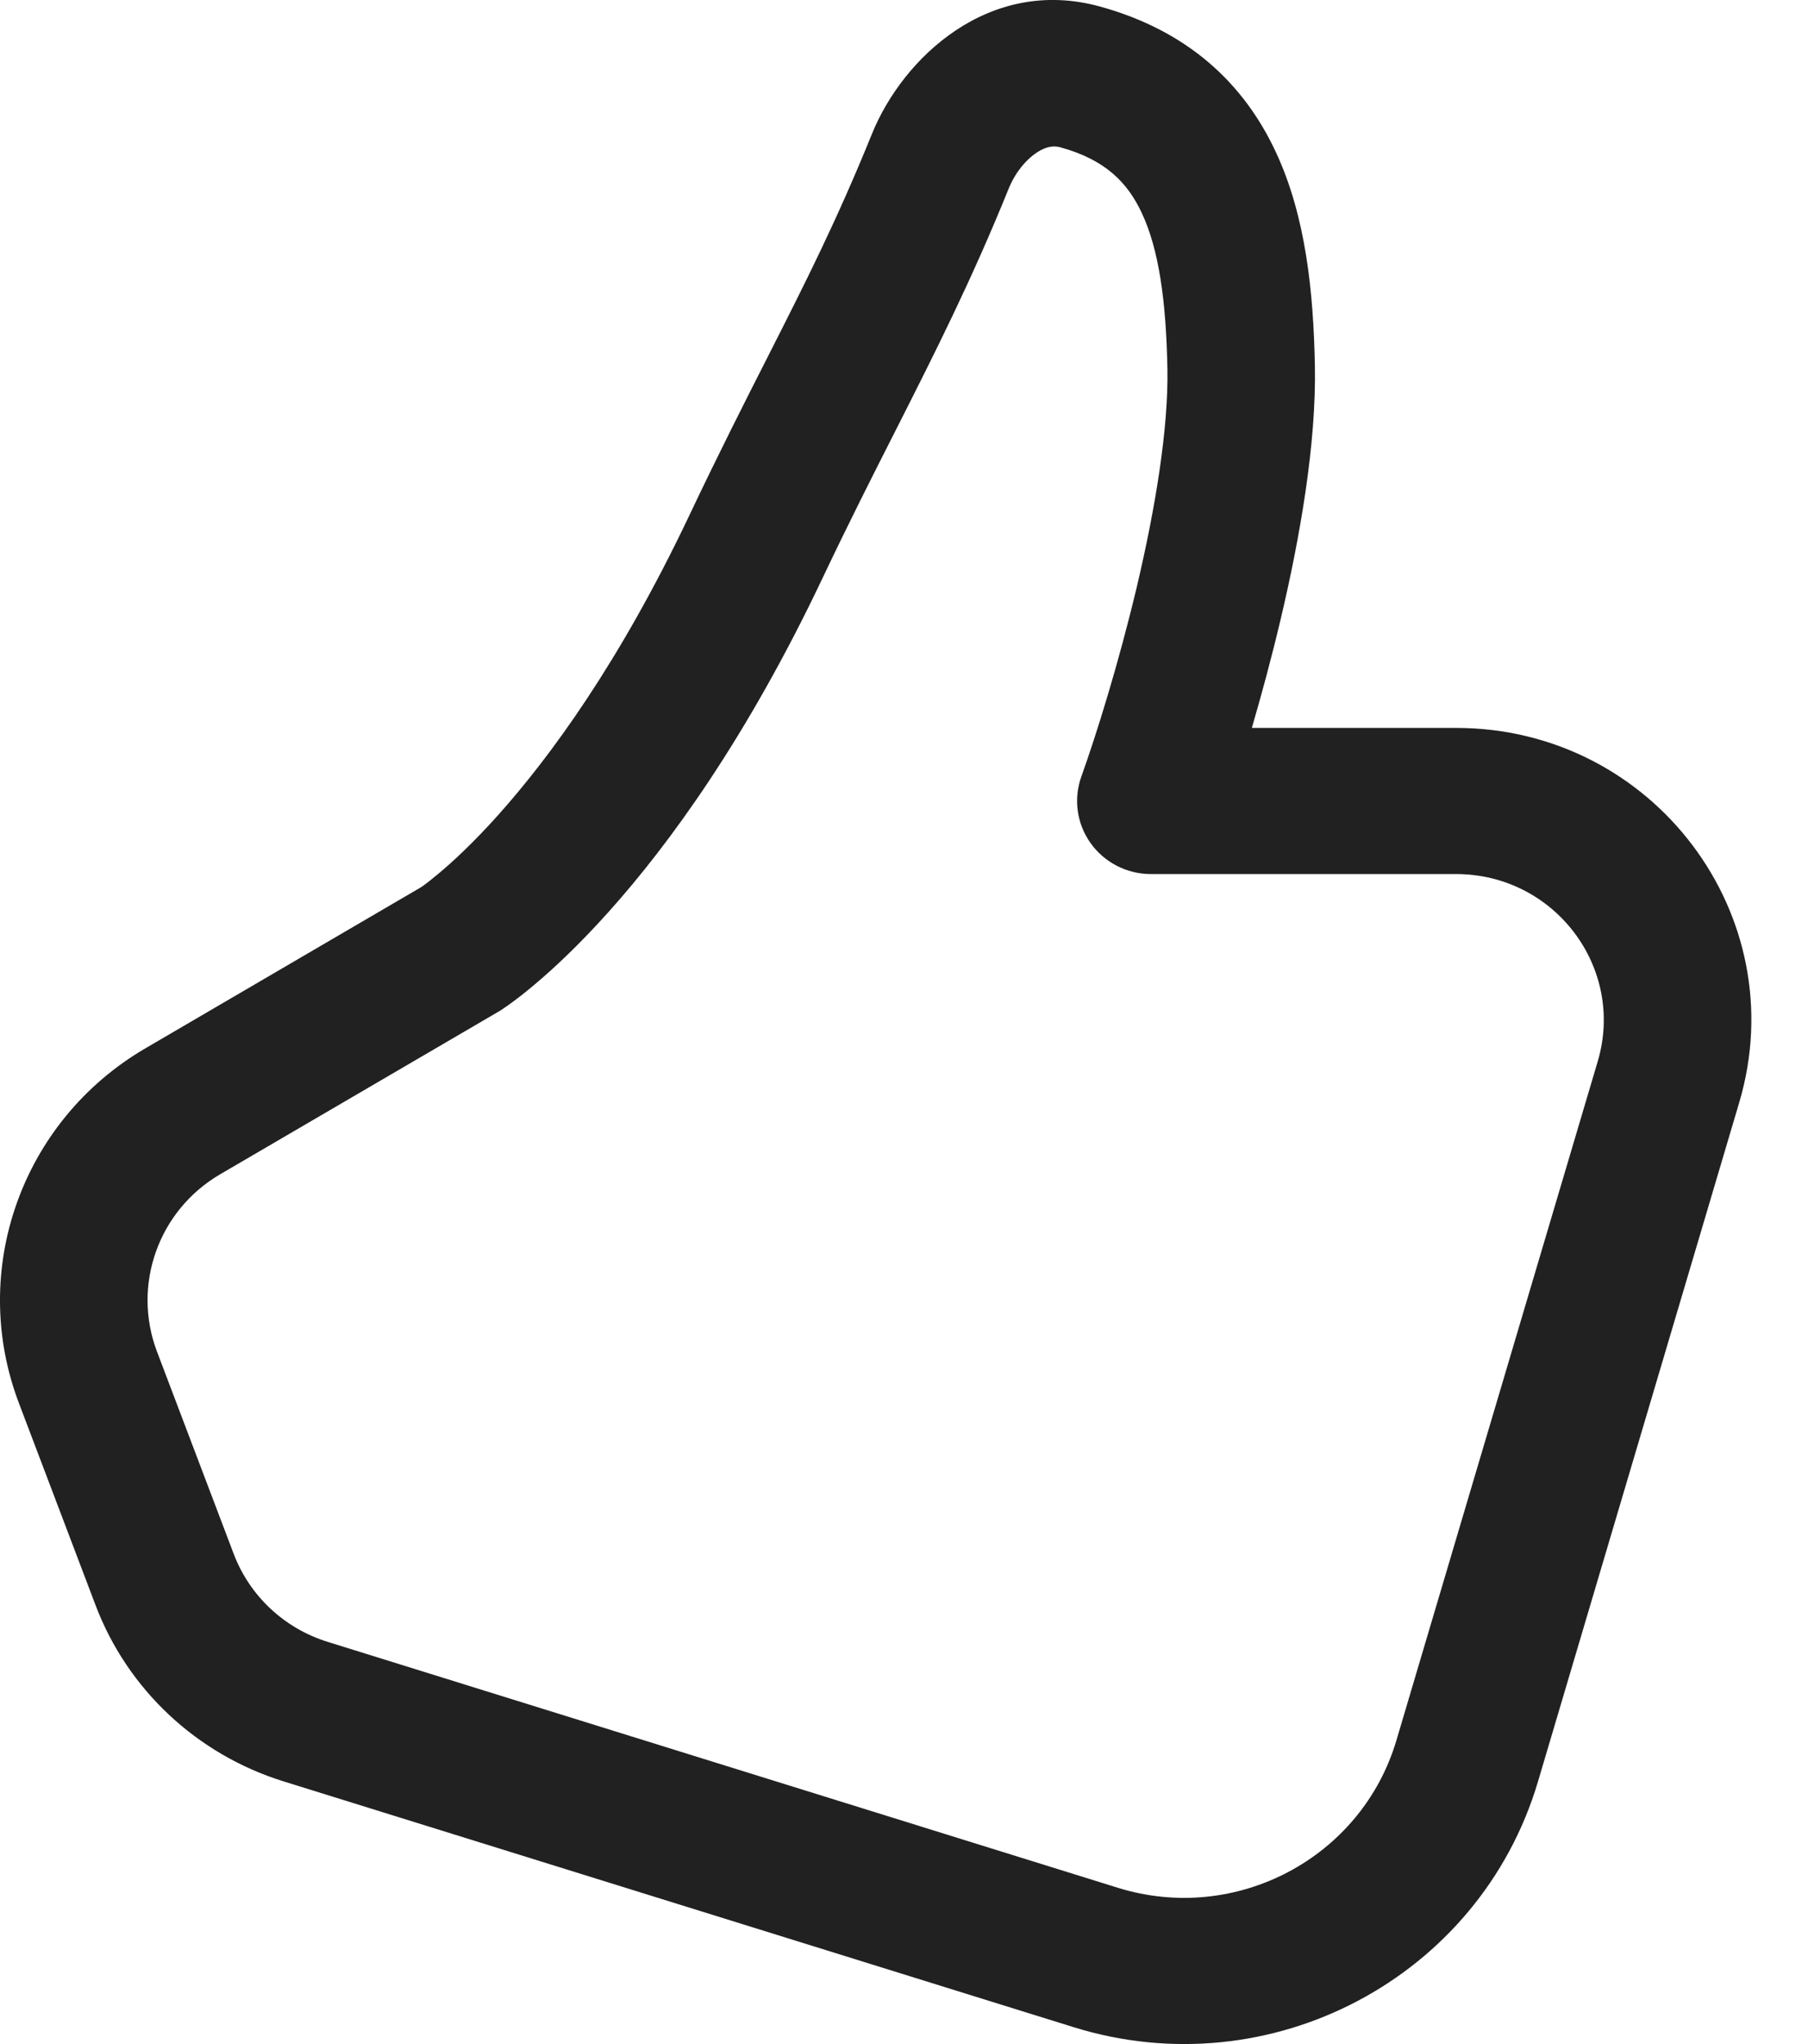 <svg width="23" height="26" viewBox="0 0 23 26" fill="none" xmlns="http://www.w3.org/2000/svg">
<path d="M11.092 1.704C11.484 0.735 12.584 -0.305 13.993 0.083C15.101 0.388 15.82 1.052 16.231 1.936C16.615 2.759 16.709 3.729 16.727 4.653C16.746 5.647 16.537 6.84 16.29 7.883C16.175 8.369 16.048 8.838 15.925 9.259H18.524C21.029 9.259 22.831 11.643 22.125 14.024L19.565 22.661C18.825 25.156 16.162 26.564 13.657 25.785L3.605 22.658C2.503 22.315 1.622 21.489 1.216 20.419L0.24 17.846C-0.401 16.156 0.277 14.254 1.847 13.336L5.36 11.283C5.367 11.279 5.377 11.271 5.39 11.262C5.429 11.234 5.493 11.184 5.58 11.111C5.754 10.966 6.018 10.724 6.341 10.363C6.986 9.641 7.876 8.438 8.766 6.562C9.15 5.752 9.474 5.115 9.768 4.536C10.242 3.601 10.64 2.818 11.092 1.704ZM6.371 12.85C6.36 12.857 6.349 12.864 6.338 12.87L2.8 14.937C2.015 15.396 1.677 16.347 1.997 17.192L2.973 19.765C3.176 20.3 3.617 20.713 4.168 20.884L14.22 24.012C15.722 24.479 17.32 23.634 17.764 22.137L20.325 13.501C20.678 12.31 19.776 11.118 18.524 11.118H14.641C14.336 11.118 14.05 10.971 13.874 10.725C13.698 10.478 13.654 10.162 13.756 9.878C13.944 9.354 14.229 8.445 14.463 7.459C14.699 6.459 14.865 5.447 14.851 4.689C14.834 3.818 14.741 3.172 14.527 2.714C14.342 2.315 14.055 2.03 13.49 1.874C13.409 1.852 13.315 1.858 13.191 1.939C13.056 2.027 12.918 2.189 12.833 2.396C12.357 3.571 11.902 4.47 11.398 5.466C11.107 6.039 10.8 6.645 10.464 7.353C9.5 9.386 8.513 10.739 7.745 11.596C7.362 12.024 7.034 12.328 6.794 12.529C6.674 12.63 6.576 12.706 6.503 12.758C6.467 12.785 6.437 12.806 6.414 12.821L6.385 12.841L6.375 12.848L6.371 12.85Z" fill="#212121"/>
</svg>
